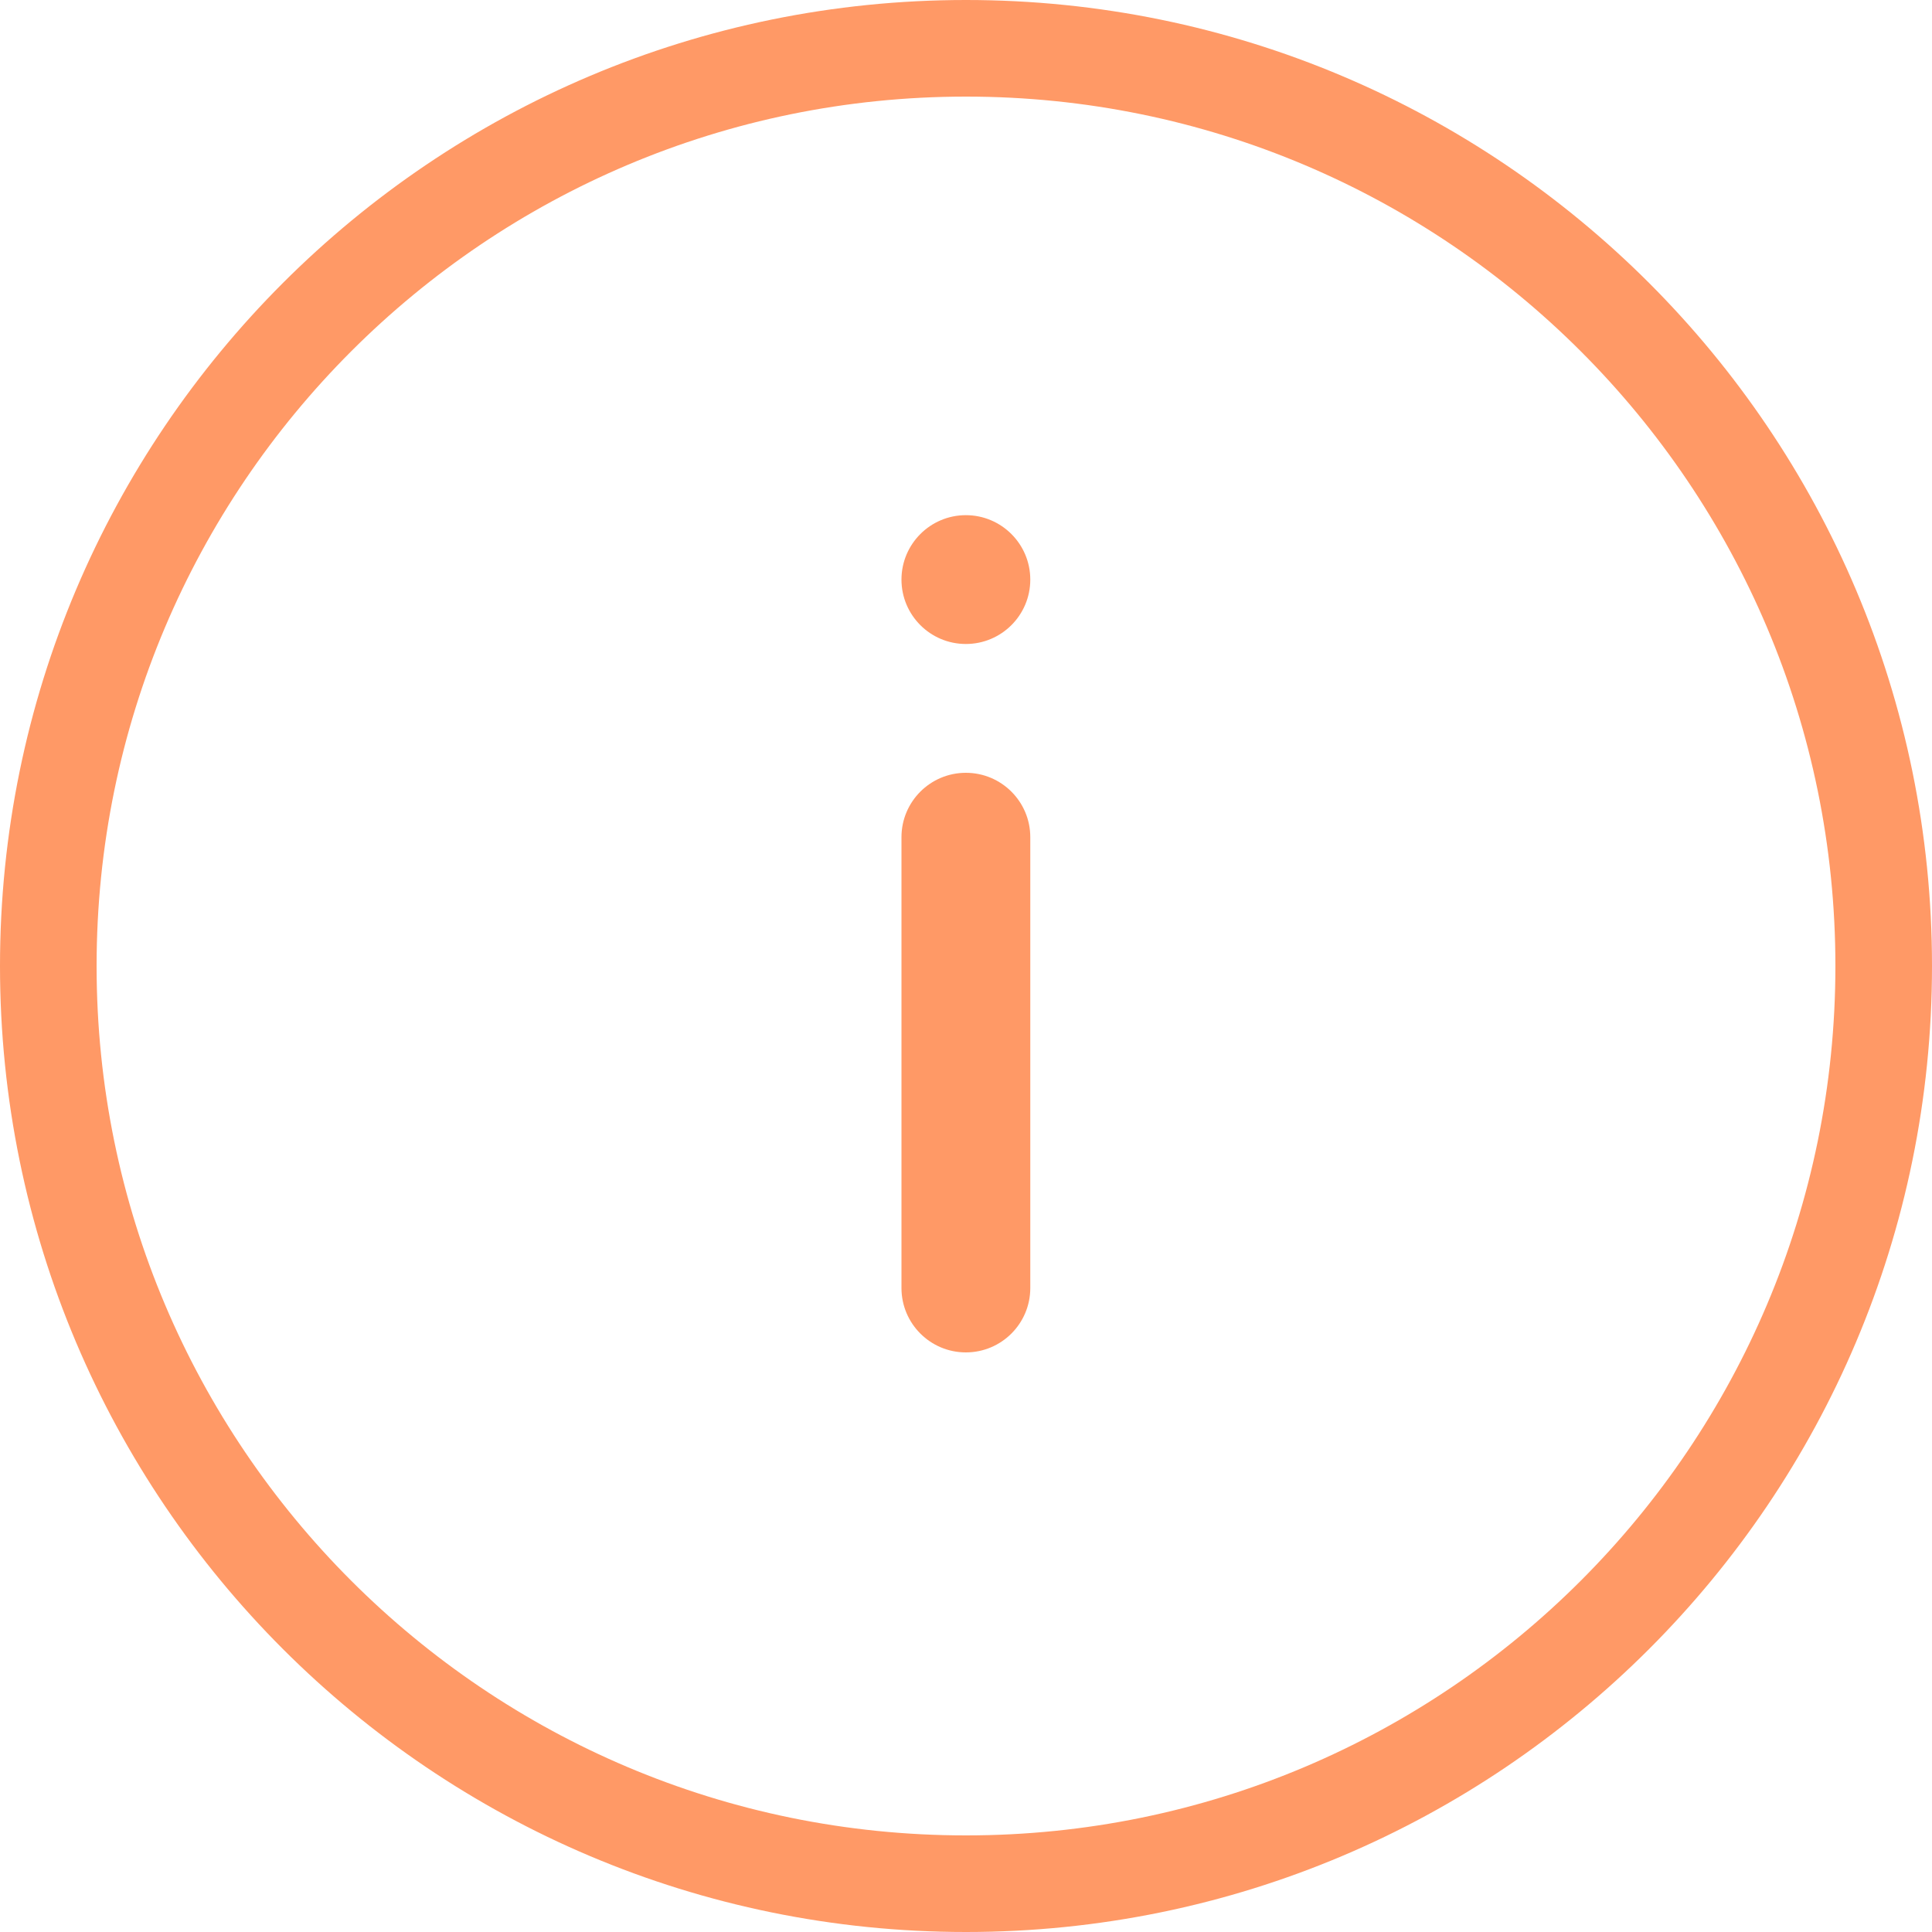 <svg width="40" height="40" viewBox="0 0 40 40" fill="none" xmlns="http://www.w3.org/2000/svg">
<path d="M39 20C39 30.493 30.493 39 20 39C9.507 39 1 30.493 1 20C1 9.507 9.507 1 20 1C30.493 1 39 9.507 39 20Z" stroke="#FF9966" stroke-width="2"/>
<path d="M21.331 12C21.331 12.736 20.734 13.333 19.997 13.333C19.261 13.333 18.664 12.736 18.664 12C18.664 11.264 19.261 10.666 19.997 10.666C20.734 10.666 21.331 11.264 21.331 12Z" fill="#FF9966"/>
<path d="M18.664 17.333C18.664 16.597 19.261 16 19.997 16C20.734 16 21.331 16.597 21.331 17.333V26.667C21.331 27.403 20.734 28 19.997 28C19.261 28 18.664 27.403 18.664 26.667V17.333Z" fill="#FF9966"/>
</svg>
